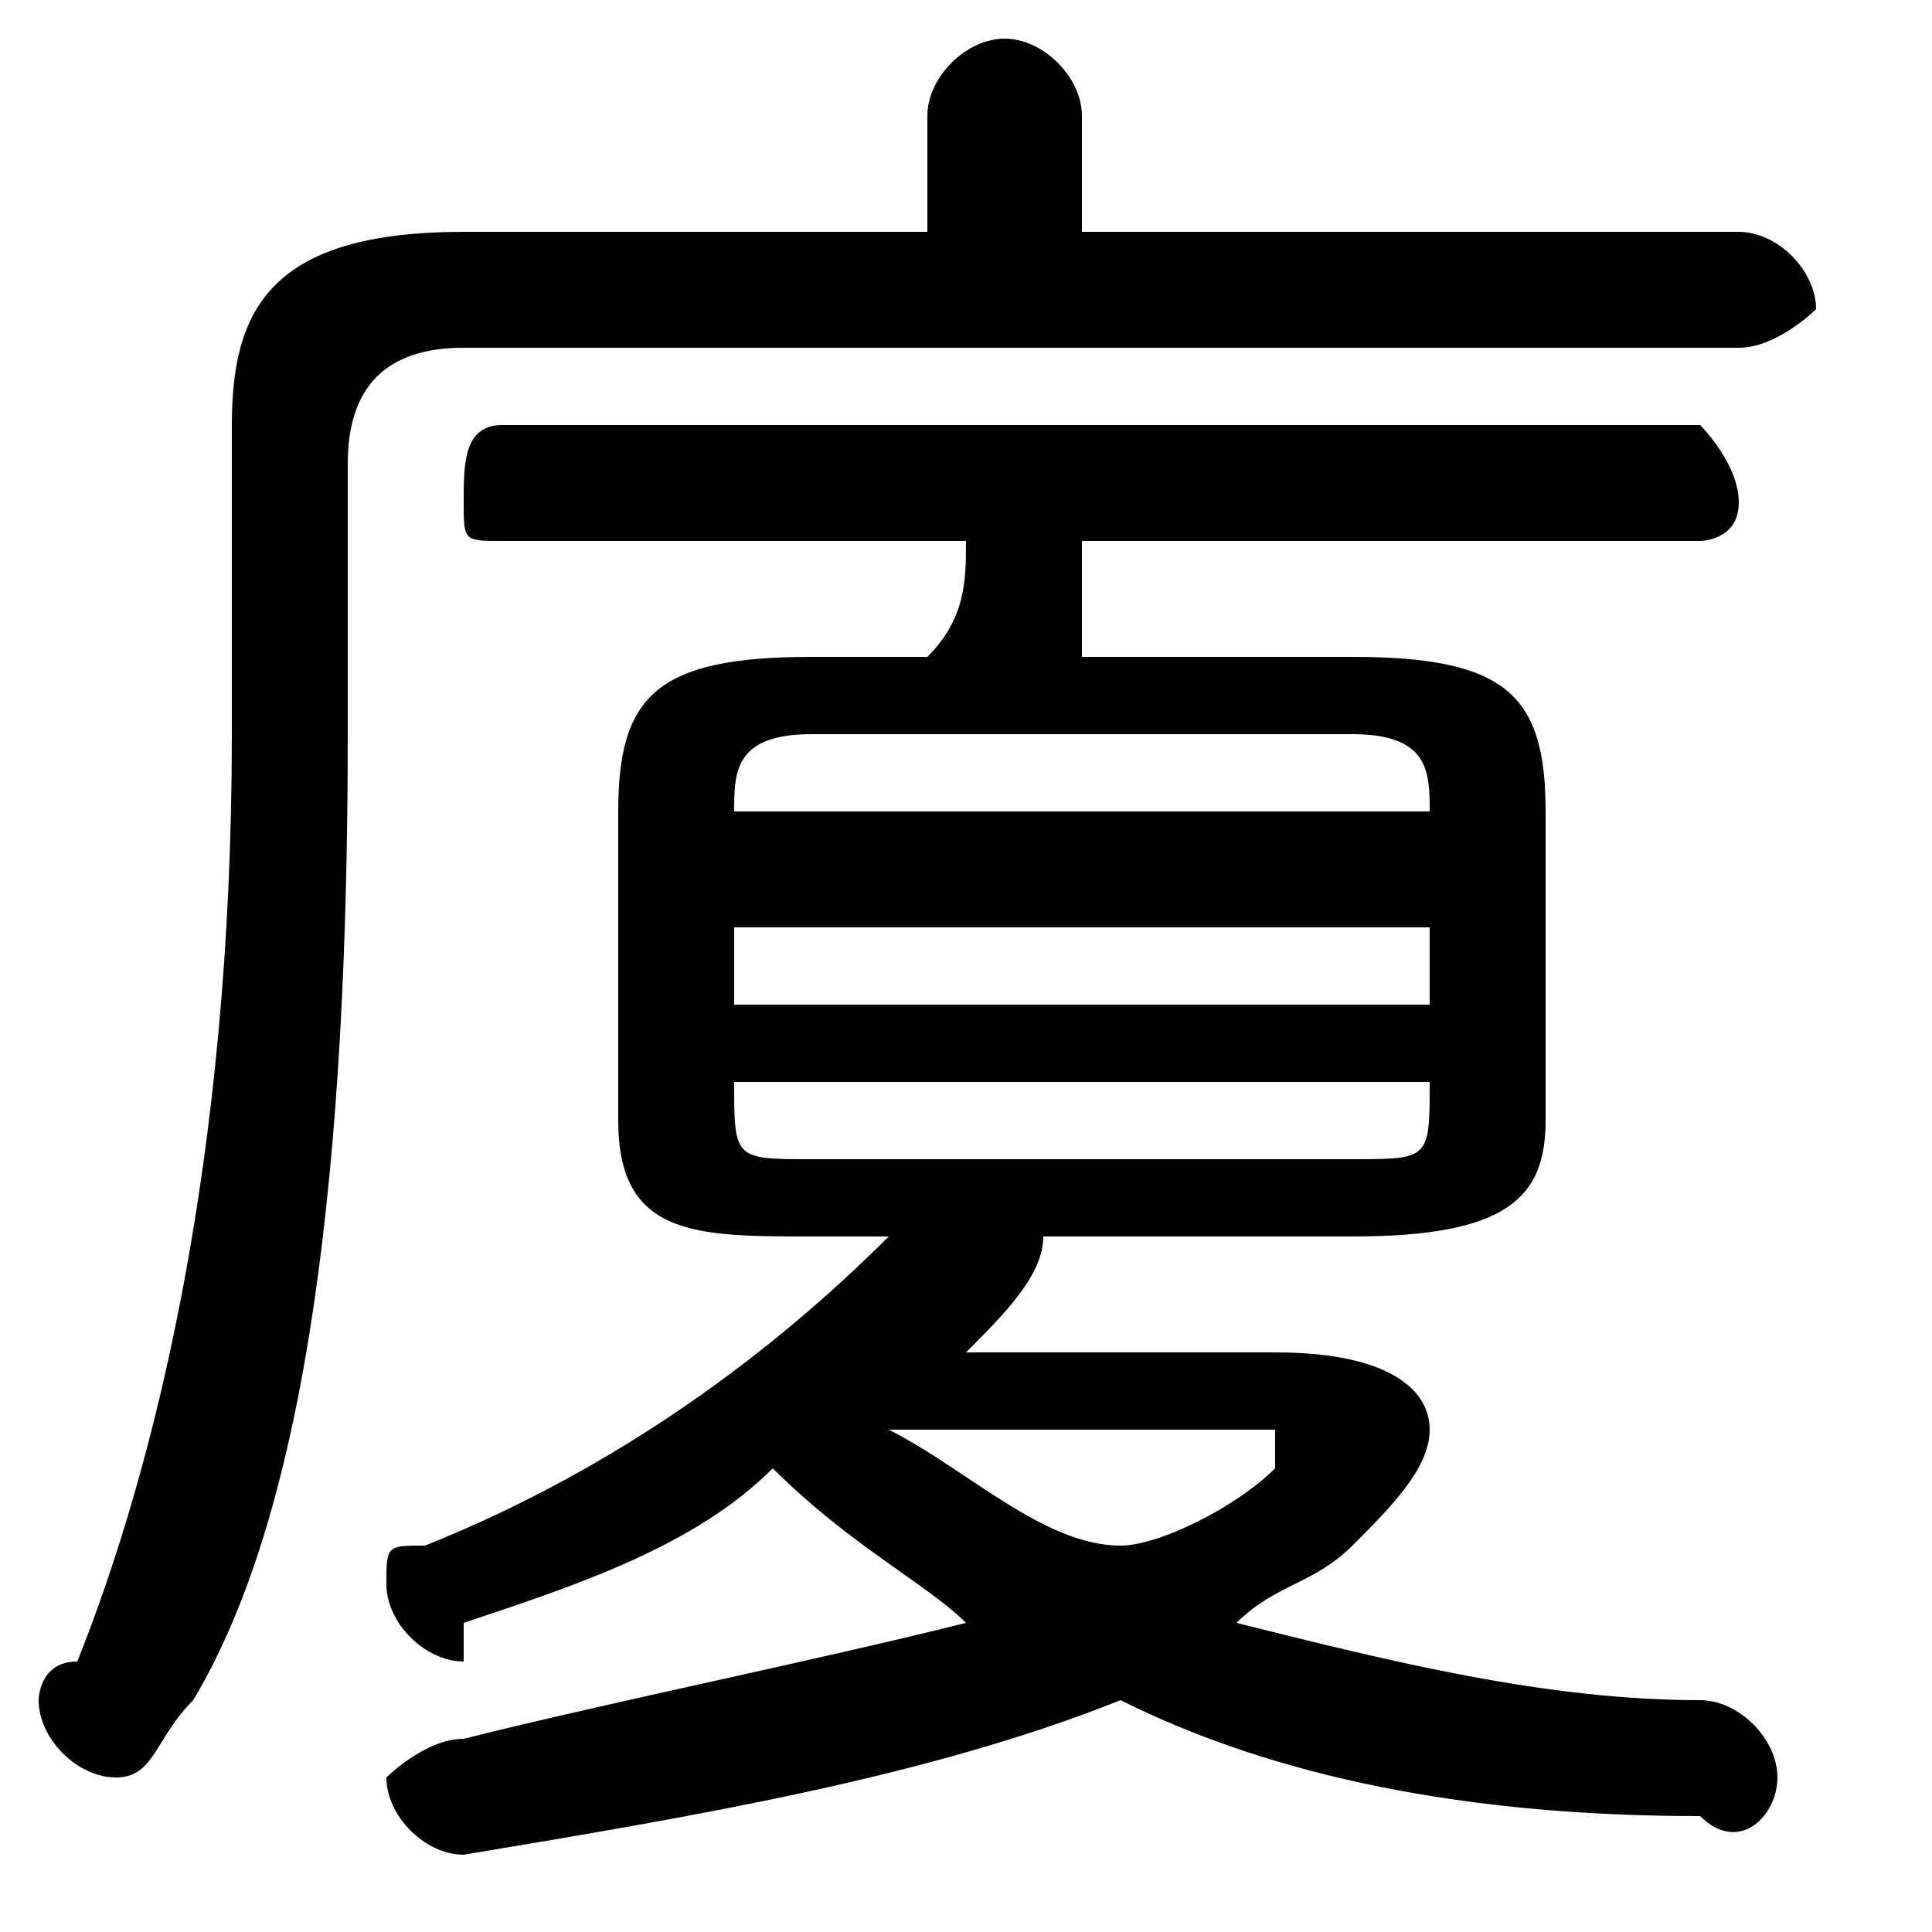 <svg xmlns="http://www.w3.org/2000/svg" viewBox="0 -44.0 50.0 50.0">
    <rect x="0" y="-44.0" width="50.0" height="50.0" fill="#808080" stroke="none"/>
    <g transform="scale(1, -1)">
        <!-- ボディの枠 -->
        <rect x="0" y="-6.0" width="50.0" height="50.0"
            stroke="white" fill="white"/>
        <!-- グリフ座標系の原点 -->
        <circle cx="0" cy="0" r="5" fill="white"/>
        <!-- グリフのアウトライン -->
        <g style="fill:black;stroke:#000000;stroke-width:0;stroke-linecap:round;stroke-linejoin:round;">
        <path d="M 28.0 38.0 L 28.0 41.0 C 28.0 42.0 27.0 43.0 26.0 43.0 C 25.0 43.0 24.0 42.0 24.0 41.0 L 24.0 38.0 L 12.0 38.0 C 7.0 38.0 6.0 36.0 6.0 33.0 L 6.0 25.0 C 6.0 14.0 4.0 6.0 2.0 1.0 C 1.0 1.0 1.0 0.0 1.0 0.0 C 1.0 -1.0 2.0 -2.0 3.0 -2.0 C 4.0 -2.0 4.0 -1.0 5.0 -0.0 C 8.0 5.0 9.0 14.0 9.0 25.0 L 9.0 32.0 C 9.0 34.0 10.0 35.0 12.0 35.0 L 45.0 35.0 C 46.0 35.0 47.0 36.0 47.0 36.0 C 47.0 37.0 46.0 38.0 45.0 38.0 Z M 23.0 12.0 C 20.0 9.0 16.0 6.0 11.0 4.0 C 10.0 4.0 10.0 4.0 10.0 3.0 C 10.0 2.0 11.0 1.0 12.0 1.0 C 12.0 1.0 12.0 2.0 12.0 2.0 C 15.0 3.0 18.0 4.0 20.0 6.0 C 22.0 4.0 24.0 3.0 25.0 2.0 C 21.0 1.0 16.0 -0.0 12.0 -1.0 C 11.0 -1.0 10.0 -2.0 10.0 -2.0 C 10.0 -3.0 11.0 -4.0 12.0 -4.0 C 18.0 -3.0 24.0 -2.0 29.0 0.0 C 33.0 -2.0 38.0 -3.0 44.0 -3.0 C 45.0 -4.0 46.0 -3.0 46.0 -2.0 C 46.0 -1.0 45.0 -0.0 44.0 -0.0 C 40.0 0.0 36.0 1.0 32.0 2.0 C 33.0 3.0 34.0 3.0 35.0 4.0 C 36.0 5.0 37.0 6.0 37.0 7.0 C 37.0 8.0 36.0 9.0 33.0 9.0 L 25.0 9.0 C 26.0 10.0 27.0 11.0 27.0 12.0 L 35.0 12.0 C 39.0 12.0 40.0 13.0 40.0 15.0 L 40.0 23.0 C 40.0 26.0 39.0 27.0 35.0 27.0 L 28.0 27.0 C 28.0 28.0 28.0 29.0 28.0 30.0 L 44.0 30.0 C 44.0 30.0 45.0 30.0 45.0 31.0 C 45.0 32.0 44.0 33.0 44.0 33.0 L 13.0 33.0 C 12.0 33.0 12.0 32.0 12.0 31.0 C 12.0 30.0 12.0 30.0 13.0 30.0 L 25.0 30.0 C 25.0 29.0 25.0 28.0 24.0 27.0 L 21.0 27.0 C 17.0 27.0 16.0 26.0 16.0 23.0 L 16.0 15.0 C 16.0 12.0 18.0 12.0 21.0 12.0 Z M 21.0 14.0 C 19.0 14.0 19.0 14.0 19.0 16.0 L 19.0 16.0 L 37.0 16.0 L 37.0 16.0 C 37.0 14.0 37.0 14.0 35.0 14.0 Z M 32.0 7.0 C 33.0 7.0 33.0 7.0 33.0 7.0 C 33.0 6.0 33.0 6.0 33.0 6.0 C 32.0 5.0 30.0 4.0 29.0 4.0 C 27.0 4.0 25.0 6.0 23.0 7.0 Z M 19.0 20.0 L 37.0 20.0 L 37.0 18.0 L 19.0 18.0 Z M 37.0 23.0 L 19.0 23.0 L 19.0 23.0 C 19.0 24.0 19.0 25.0 21.0 25.0 L 35.0 25.0 C 37.0 25.0 37.0 24.0 37.0 23.0 Z"/>
    </g>
    </g>
</svg>
